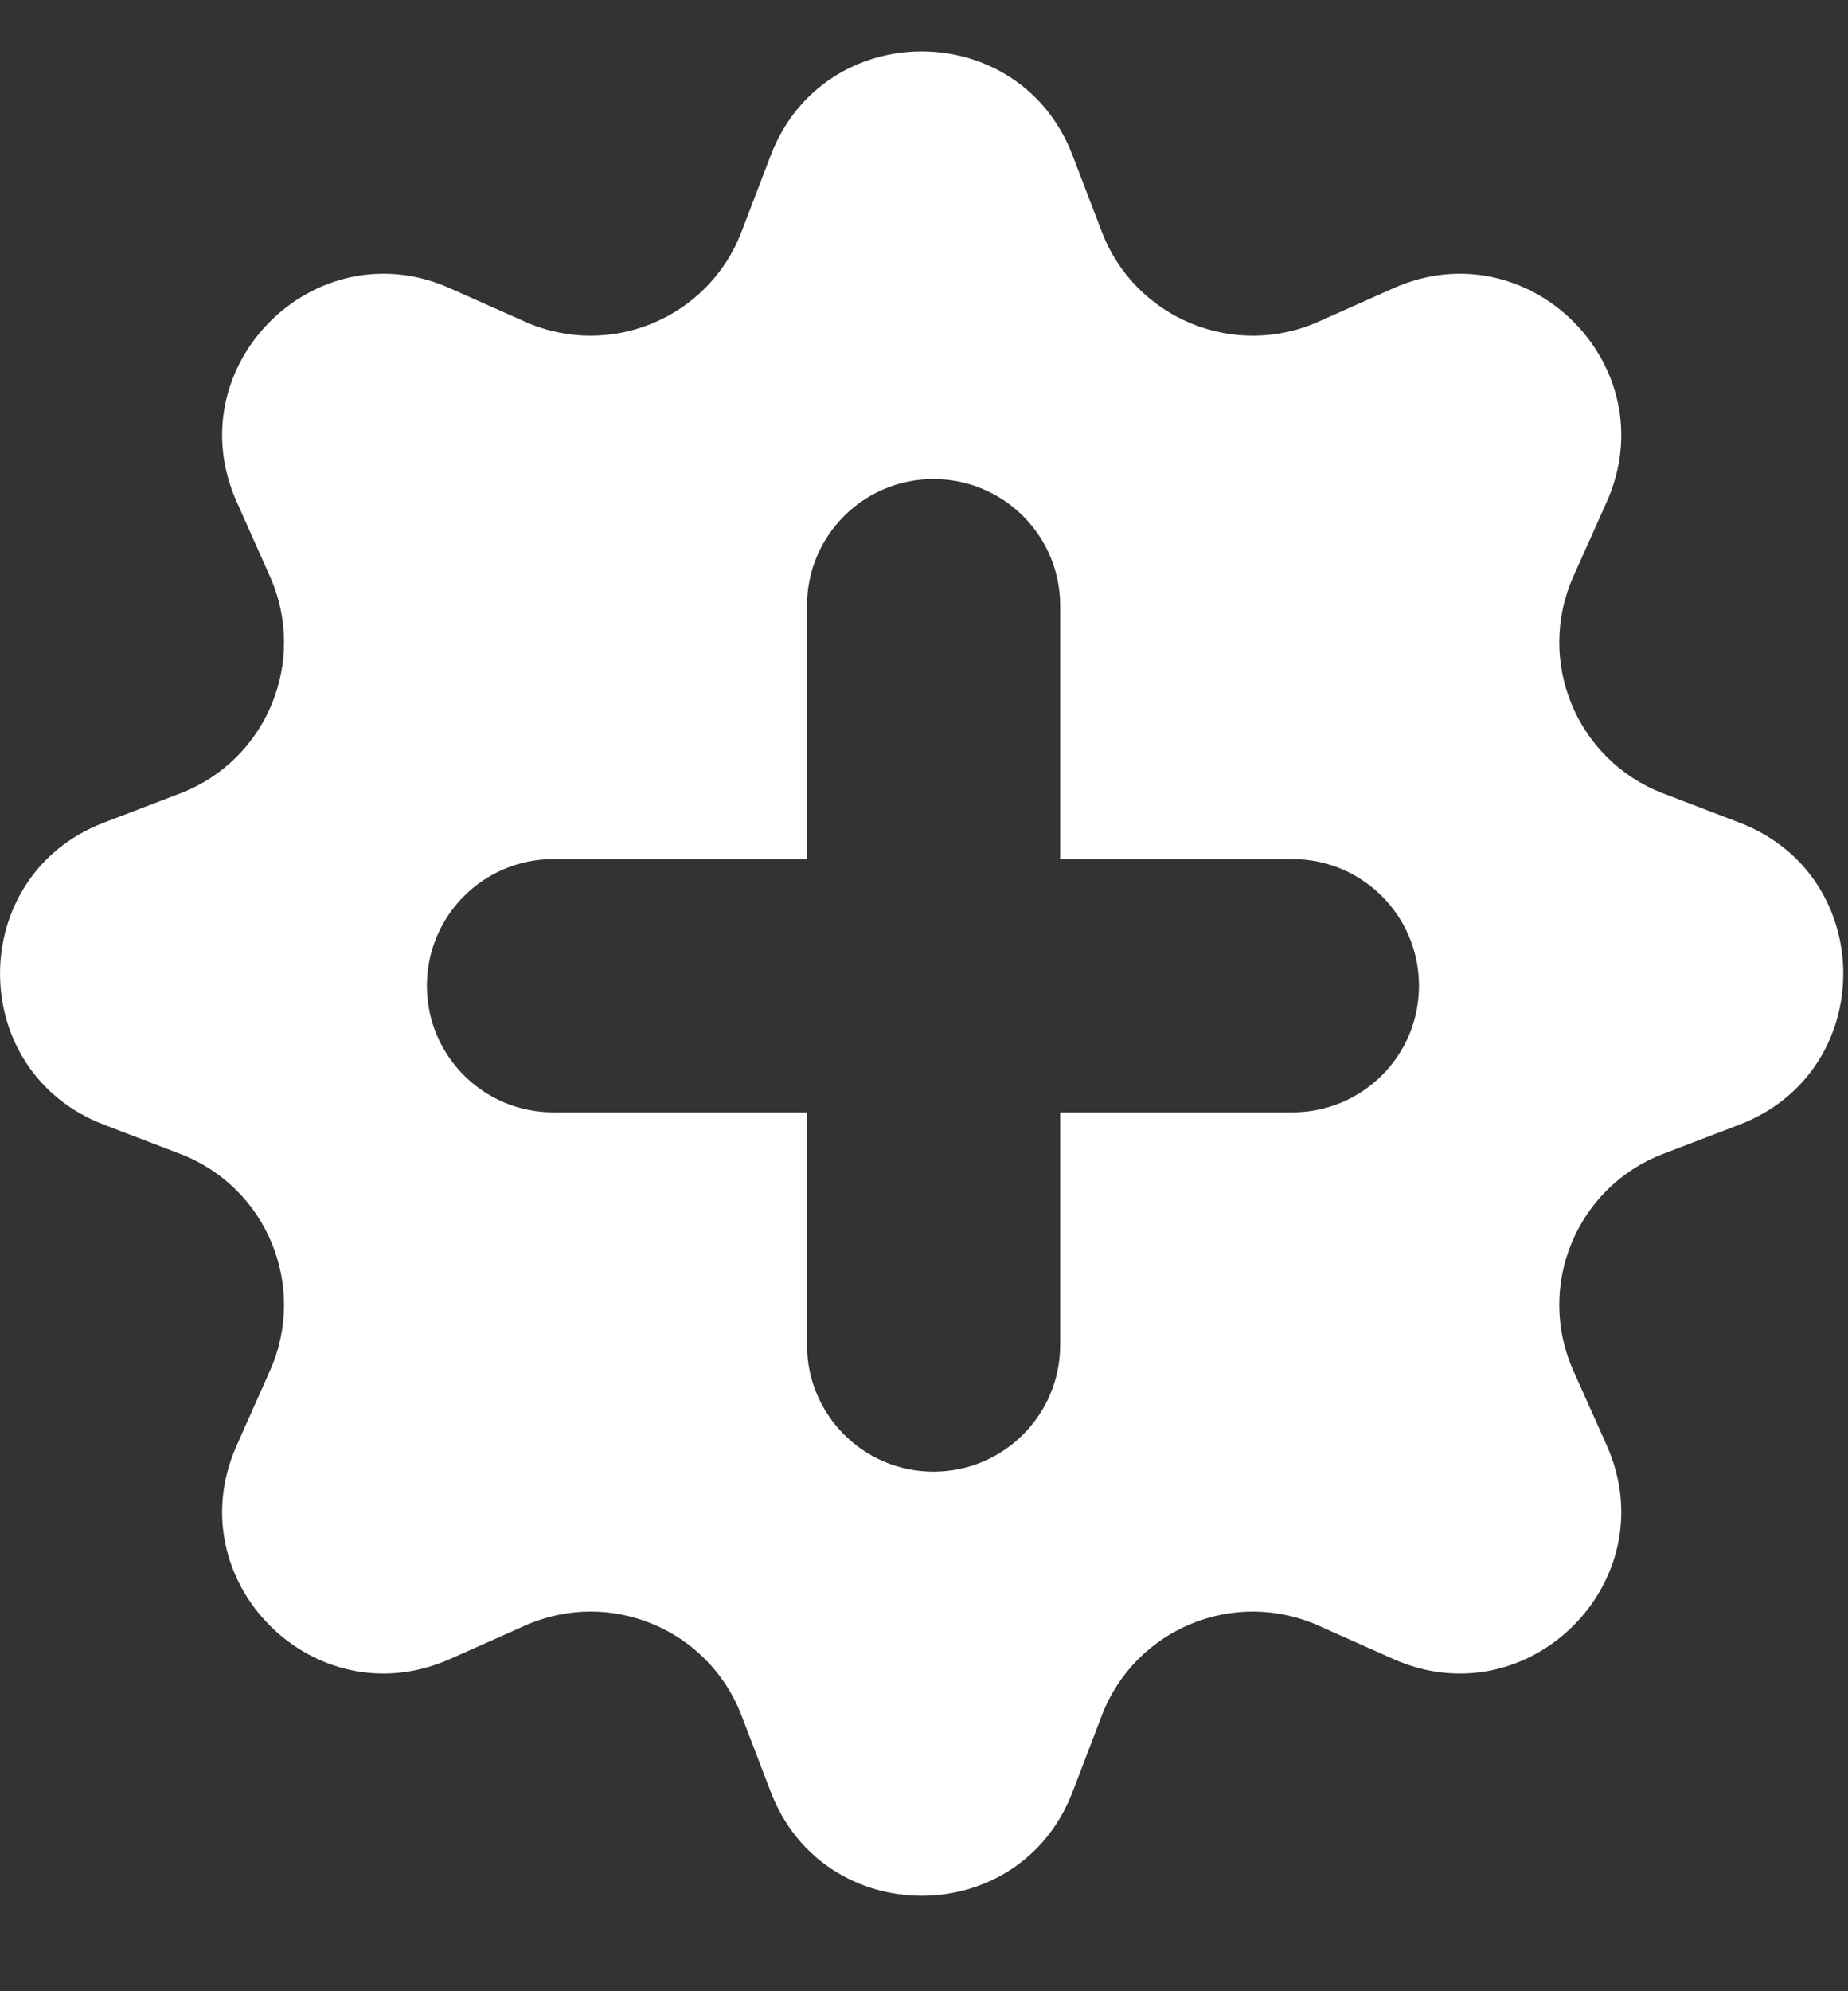 <svg width="13" height="14" viewBox="0 0 13 14" fill="none" xmlns="http://www.w3.org/2000/svg">
<rect x="0" y="0" width="13" height="14" fill="#333333" stroke="none"/>
<g clip-path="url(#clip0_649_7557)">
<path fill-rule="evenodd" clip-rule="evenodd" d="M5.422 1.092C5.795 0.118 7.172 0.118 7.545 1.092L7.751 1.63C7.984 2.238 8.68 2.527 9.276 2.261L9.801 2.027C10.753 1.602 11.727 2.576 11.303 3.528L11.068 4.053C10.802 4.649 11.091 5.345 11.699 5.578L12.237 5.784C13.21 6.157 13.21 7.534 12.237 7.907L11.699 8.113C11.091 8.346 10.802 9.042 11.068 9.637L11.303 10.163C11.727 11.115 10.753 12.089 9.801 11.664L9.276 11.43C8.68 11.164 7.984 11.453 7.751 12.061L7.545 12.599C7.172 13.572 5.795 13.572 5.422 12.599L5.216 12.061C4.983 11.453 4.287 11.164 3.692 11.43L3.166 11.664C2.214 12.089 1.24 11.115 1.665 10.163L1.899 9.637C2.165 9.042 1.876 8.346 1.268 8.113L0.73 7.907C-0.243 7.534 -0.243 6.157 0.73 5.784L1.268 5.578C1.876 5.345 2.165 4.649 1.899 4.053L1.665 3.528C1.24 2.576 2.214 1.602 3.166 2.027L3.692 2.261C4.287 2.527 4.983 2.238 5.216 1.63L5.422 1.092ZM7.458 6.04H9.091C9.584 6.04 9.982 6.439 9.982 6.931C9.982 7.423 9.584 7.821 9.091 7.821H7.458V9.456C7.458 9.948 7.059 10.347 6.567 10.347C6.075 10.347 5.677 9.948 5.677 9.456L5.677 7.821H3.893C3.401 7.821 3.003 7.423 3.003 6.931C3.003 6.439 3.401 6.04 3.893 6.04H5.677L5.677 4.258C5.677 3.766 6.075 3.368 6.567 3.368C7.059 3.368 7.458 3.766 7.458 4.258V6.04Z" fill="white"/>
</g>
<defs>
<clipPath id="clip0_649_7557">
<rect width="12.967" height="12.967" fill="white" transform="translate(0 0.362)"/>
</clipPath>
</defs>
</svg>

